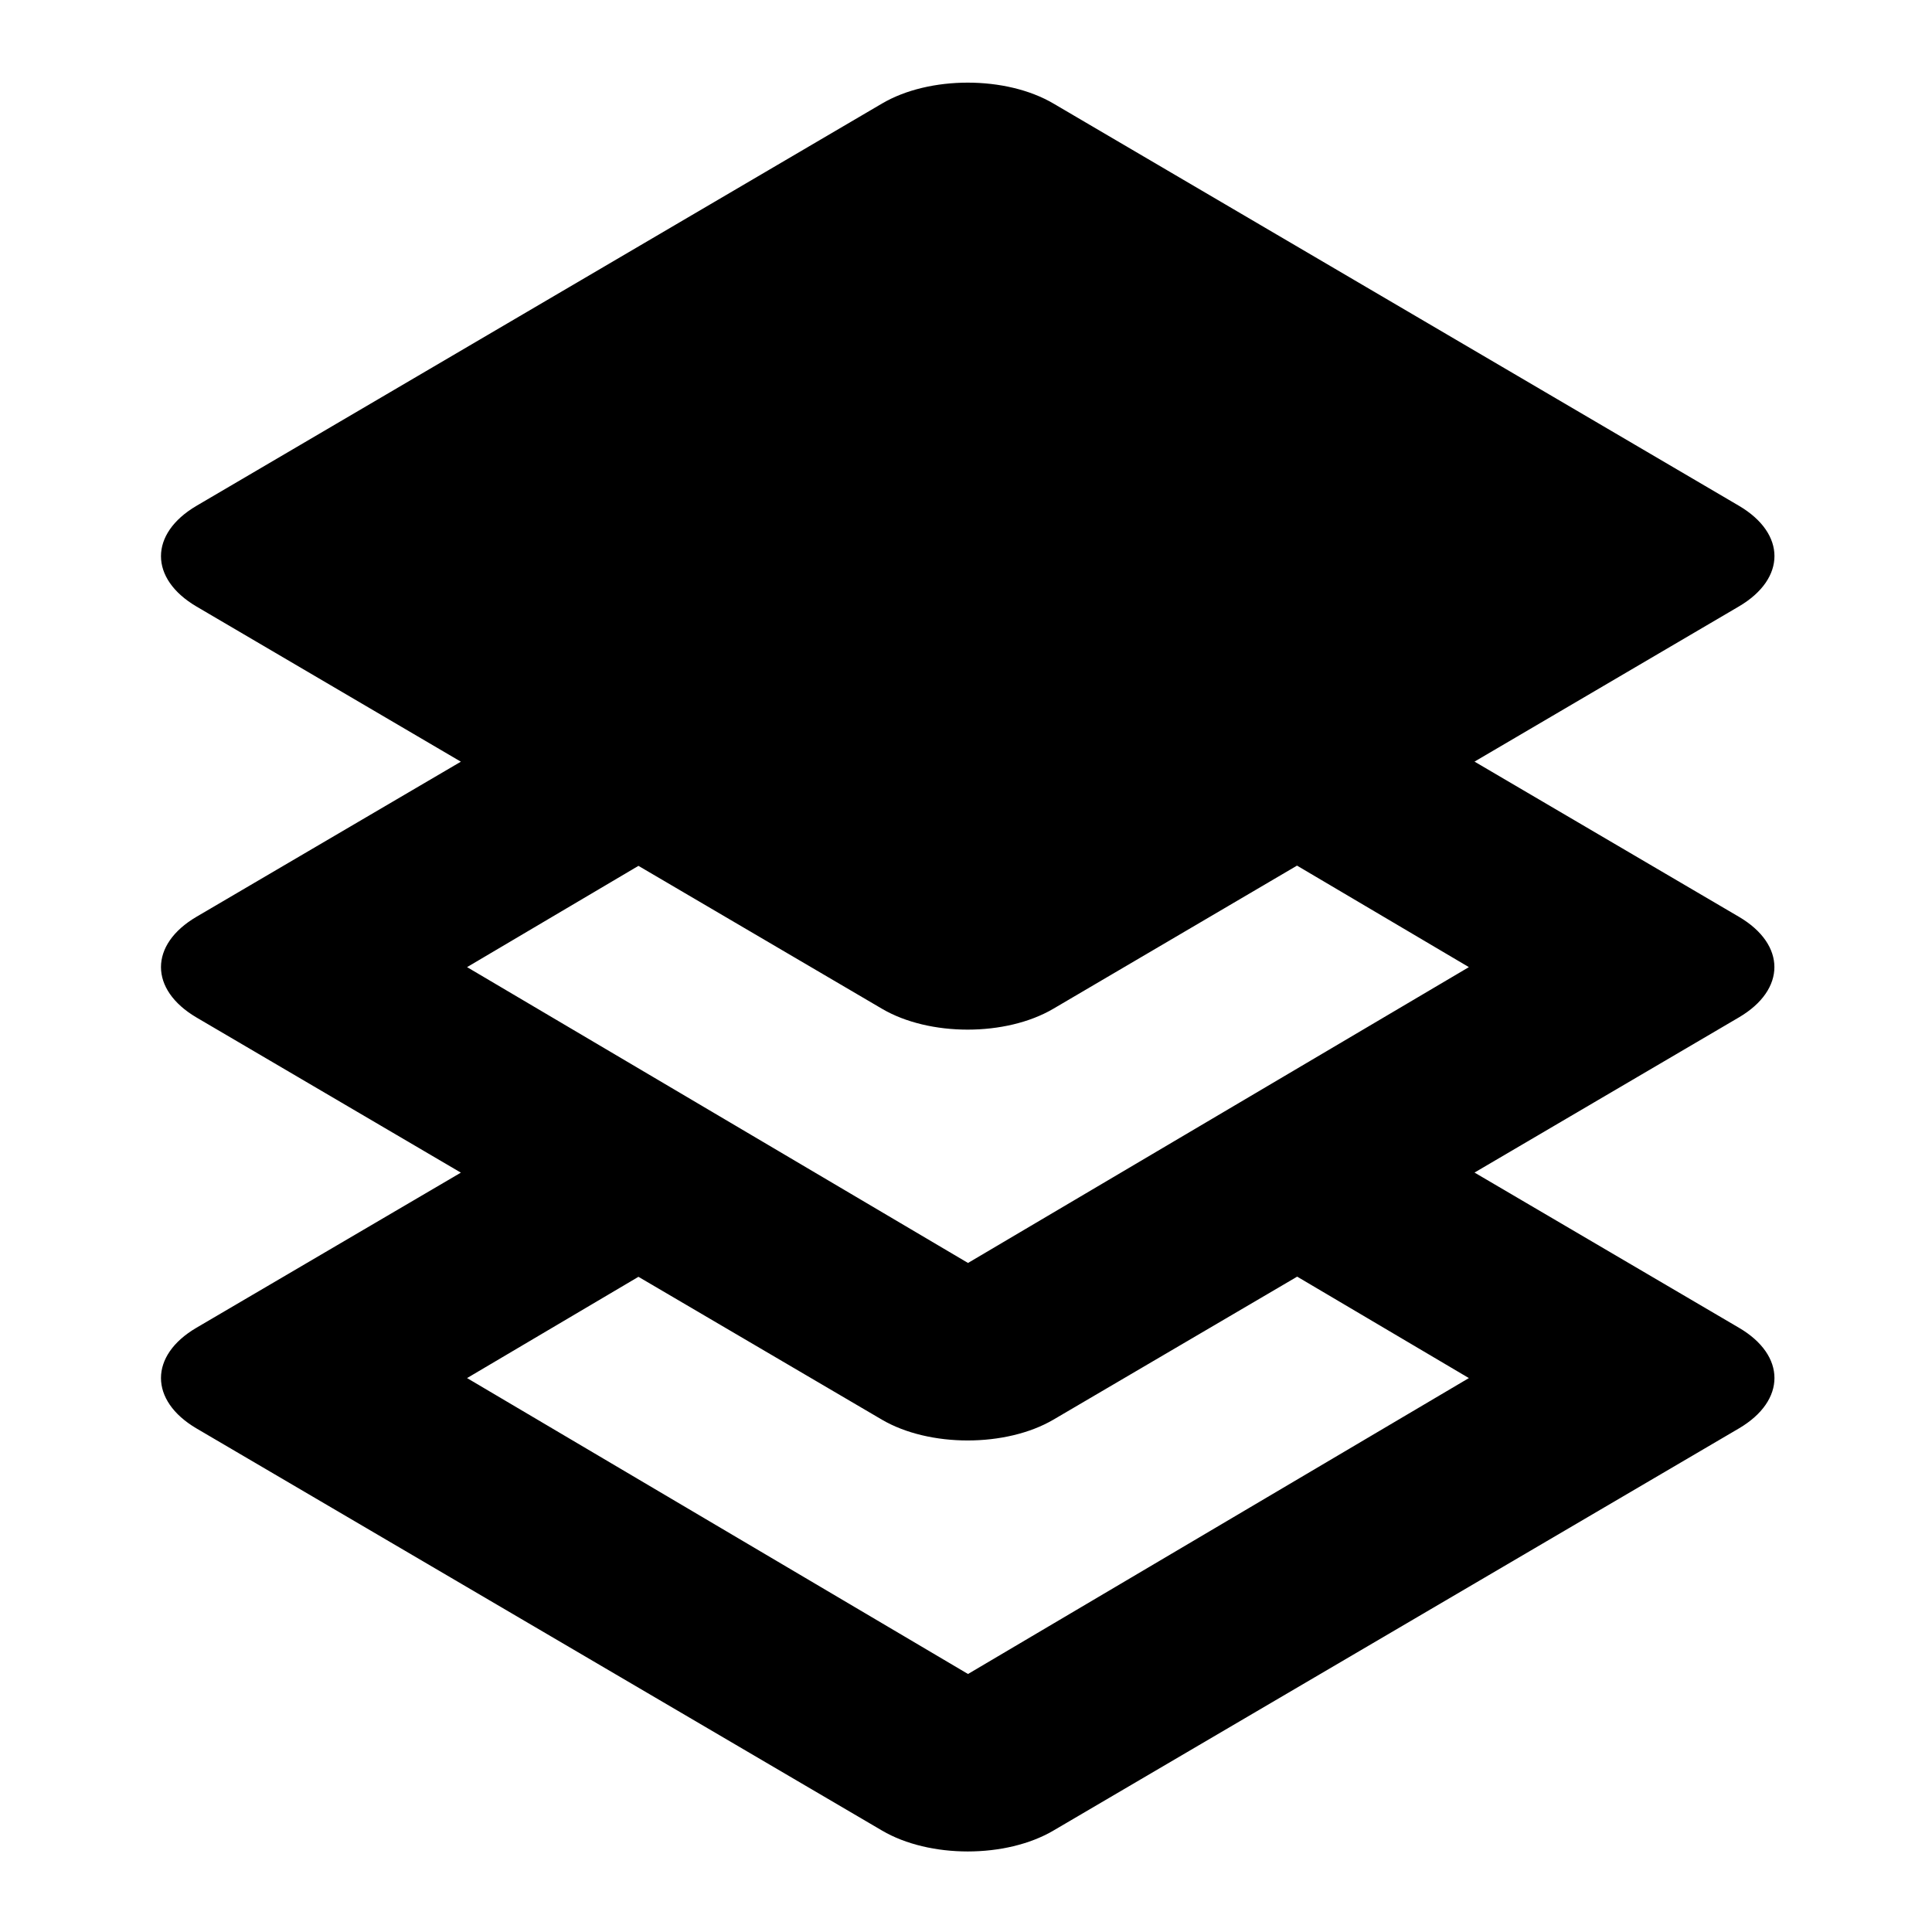 <svg xmlns="http://www.w3.org/2000/svg" width="24" height="24" viewBox="0 0 24 24">
    <path d="M21.602,11.389l-3.285-1.928l3.285-1.928c0.588-0.346,0.588-0.904,0-1.25
        l-8.516-4.997c-0.588-0.346-1.541-0.346-2.129,0L2.44,6.284c-0.587,0.346-0.587,0.904,0,1.25l3.285,1.928L2.44,11.389
        c-0.587,0.345-0.587,0.904,0,1.25l3.285,1.928L2.44,16.494c-0.587,0.344-0.587,0.904,0,1.25l8.517,4.996
        c0.588,0.346,1.541,0.346,2.129,0l8.516-4.996c0.588-0.346,0.588-0.906,0-1.25l-3.285-1.928l3.285-1.928
        C22.189,12.293,22.189,11.734,21.602,11.389z M12.025,20.795l-6.223-3.676l2.129-1.258l3.025,1.775
        c0.588,0.344,1.541,0.344,2.129,0l3.029-1.777l2.133,1.26L12.025,20.795z M12.025,15.689l-6.223-3.675l2.129-1.258l3.025,1.775
        c0.588,0.346,1.541,0.346,2.129,0l3.027-1.778l2.135,1.261L12.025,15.689z"/>
</svg>
